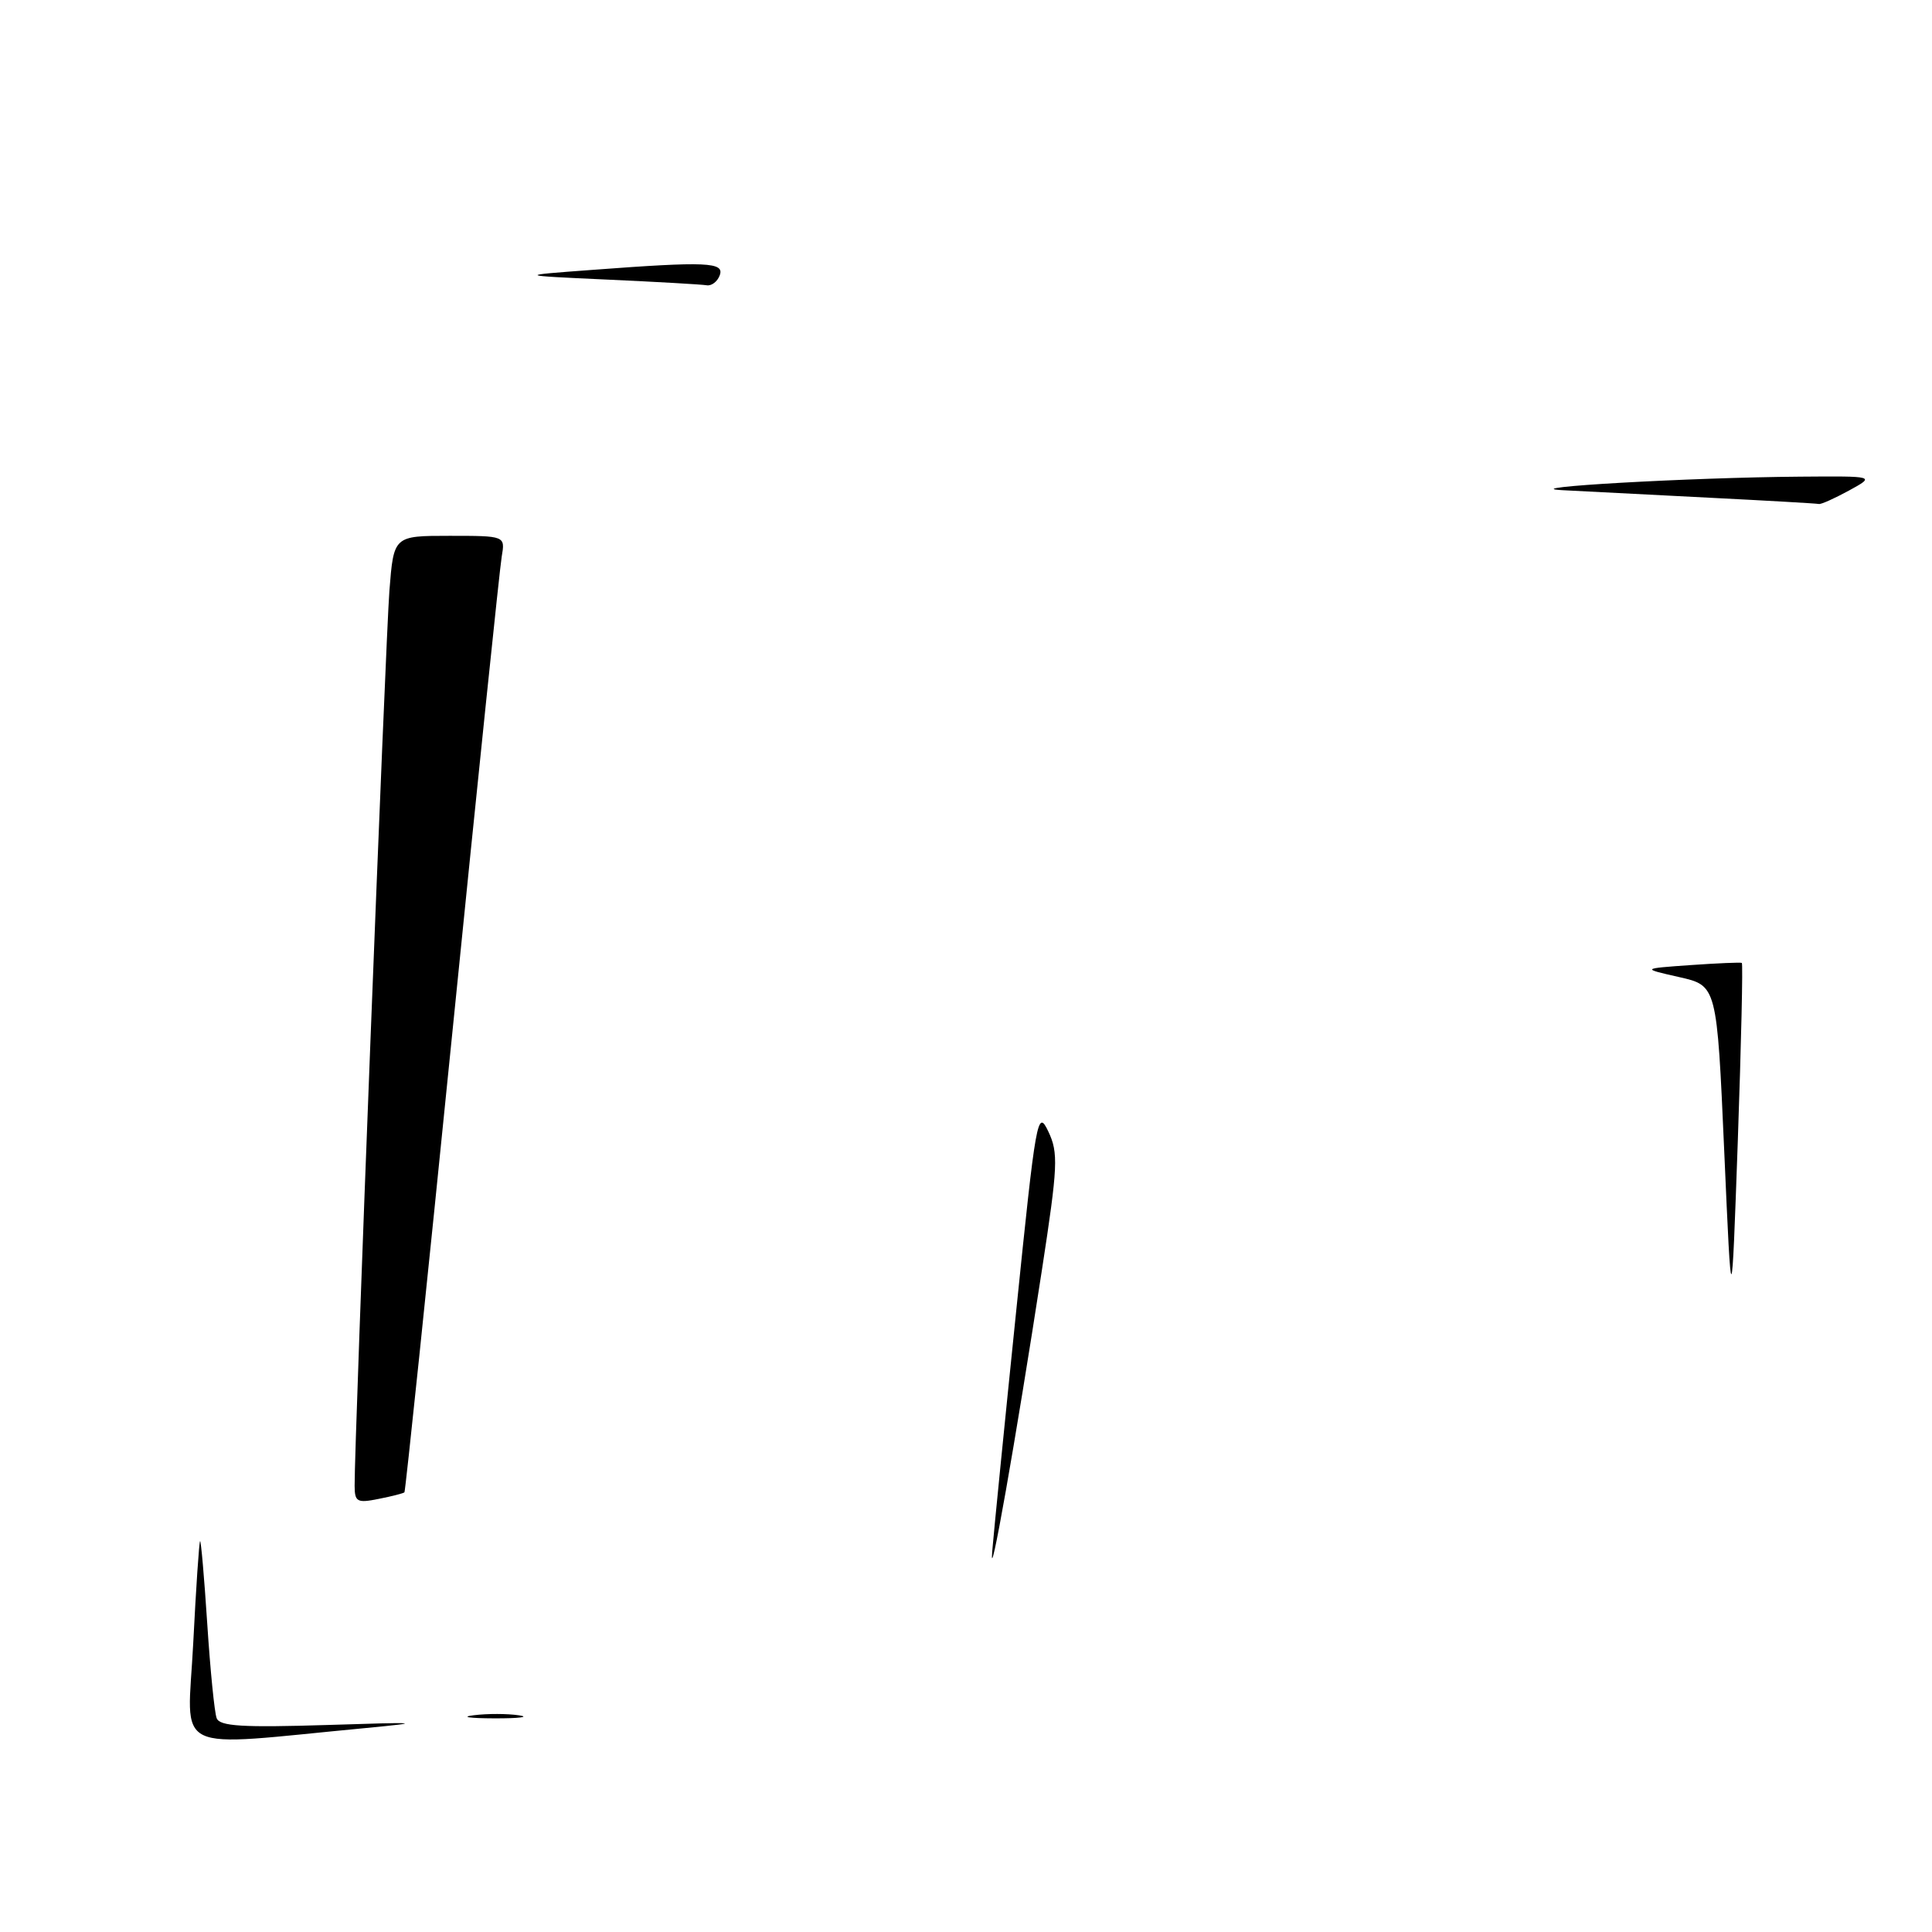 <?xml version="1.0" encoding="UTF-8" standalone="no"?>
<!DOCTYPE svg PUBLIC "-//W3C//DTD SVG 1.1//EN" "http://www.w3.org/Graphics/SVG/1.1/DTD/svg11.dtd" >
<svg xmlns="http://www.w3.org/2000/svg" xmlns:xlink="http://www.w3.org/1999/xlink" version="1.1" viewBox="0 0 256 256">
 <g >
 <path fill="currentColor"
d=" M 25.60 217.80 C 25.97 210.48 26.38 204.37 26.51 204.21 C 26.63 204.06 27.06 208.97 27.46 215.13 C 27.86 221.29 28.42 226.94 28.71 227.67 C 29.11 228.74 32.13 228.92 43.36 228.57 C 55.68 228.17 56.34 228.22 48.50 228.97 C 22.27 231.45 24.84 232.71 25.60 217.80 Z  M 62.77 227.28 C 64.57 227.05 67.27 227.06 68.77 227.29 C 70.27 227.51 68.80 227.70 65.50 227.69 C 62.20 227.68 60.97 227.50 62.77 227.28 Z  M 131.48 205.50 C 131.71 202.75 133.14 188.41 134.66 173.63 C 137.27 148.08 137.48 146.92 138.90 149.91 C 140.26 152.77 140.18 154.47 138.06 168.28 C 134.57 190.95 131.00 211.19 131.48 205.50 Z  M 46.99 196.88 C 46.95 191.11 51.09 84.77 51.60 78.25 C 52.17 71.00 52.17 71.00 59.56 71.00 C 66.95 71.00 66.95 71.00 66.48 73.75 C 66.22 75.26 63.27 103.72 59.92 137.00 C 56.57 170.28 53.72 197.61 53.59 197.74 C 53.46 197.87 51.92 198.27 50.18 198.61 C 47.32 199.19 47.00 199.01 46.99 196.88 Z  M 228.47 152.55 C 227.50 130.60 227.50 130.60 222.50 129.47 C 217.50 128.34 217.50 128.34 224.00 127.88 C 227.57 127.63 230.63 127.50 230.80 127.59 C 230.96 127.68 230.72 138.27 230.27 151.13 C 229.44 174.50 229.44 174.50 228.47 152.55 Z  M 226.50 65.95 C 218.80 65.56 210.03 65.11 207.00 64.95 C 200.49 64.60 223.93 63.27 238.50 63.16 C 248.50 63.08 248.50 63.08 245.00 65.00 C 243.07 66.05 241.28 66.86 241.00 66.78 C 240.72 66.71 234.20 66.34 226.50 65.95 Z  M 80.50 37.05 C 68.50 36.50 68.50 36.50 78.50 35.76 C 93.68 34.62 96.04 34.73 95.36 36.50 C 95.05 37.33 94.27 37.91 93.64 37.80 C 93.01 37.69 87.10 37.35 80.50 37.05 Z "/>
</g>
</svg>